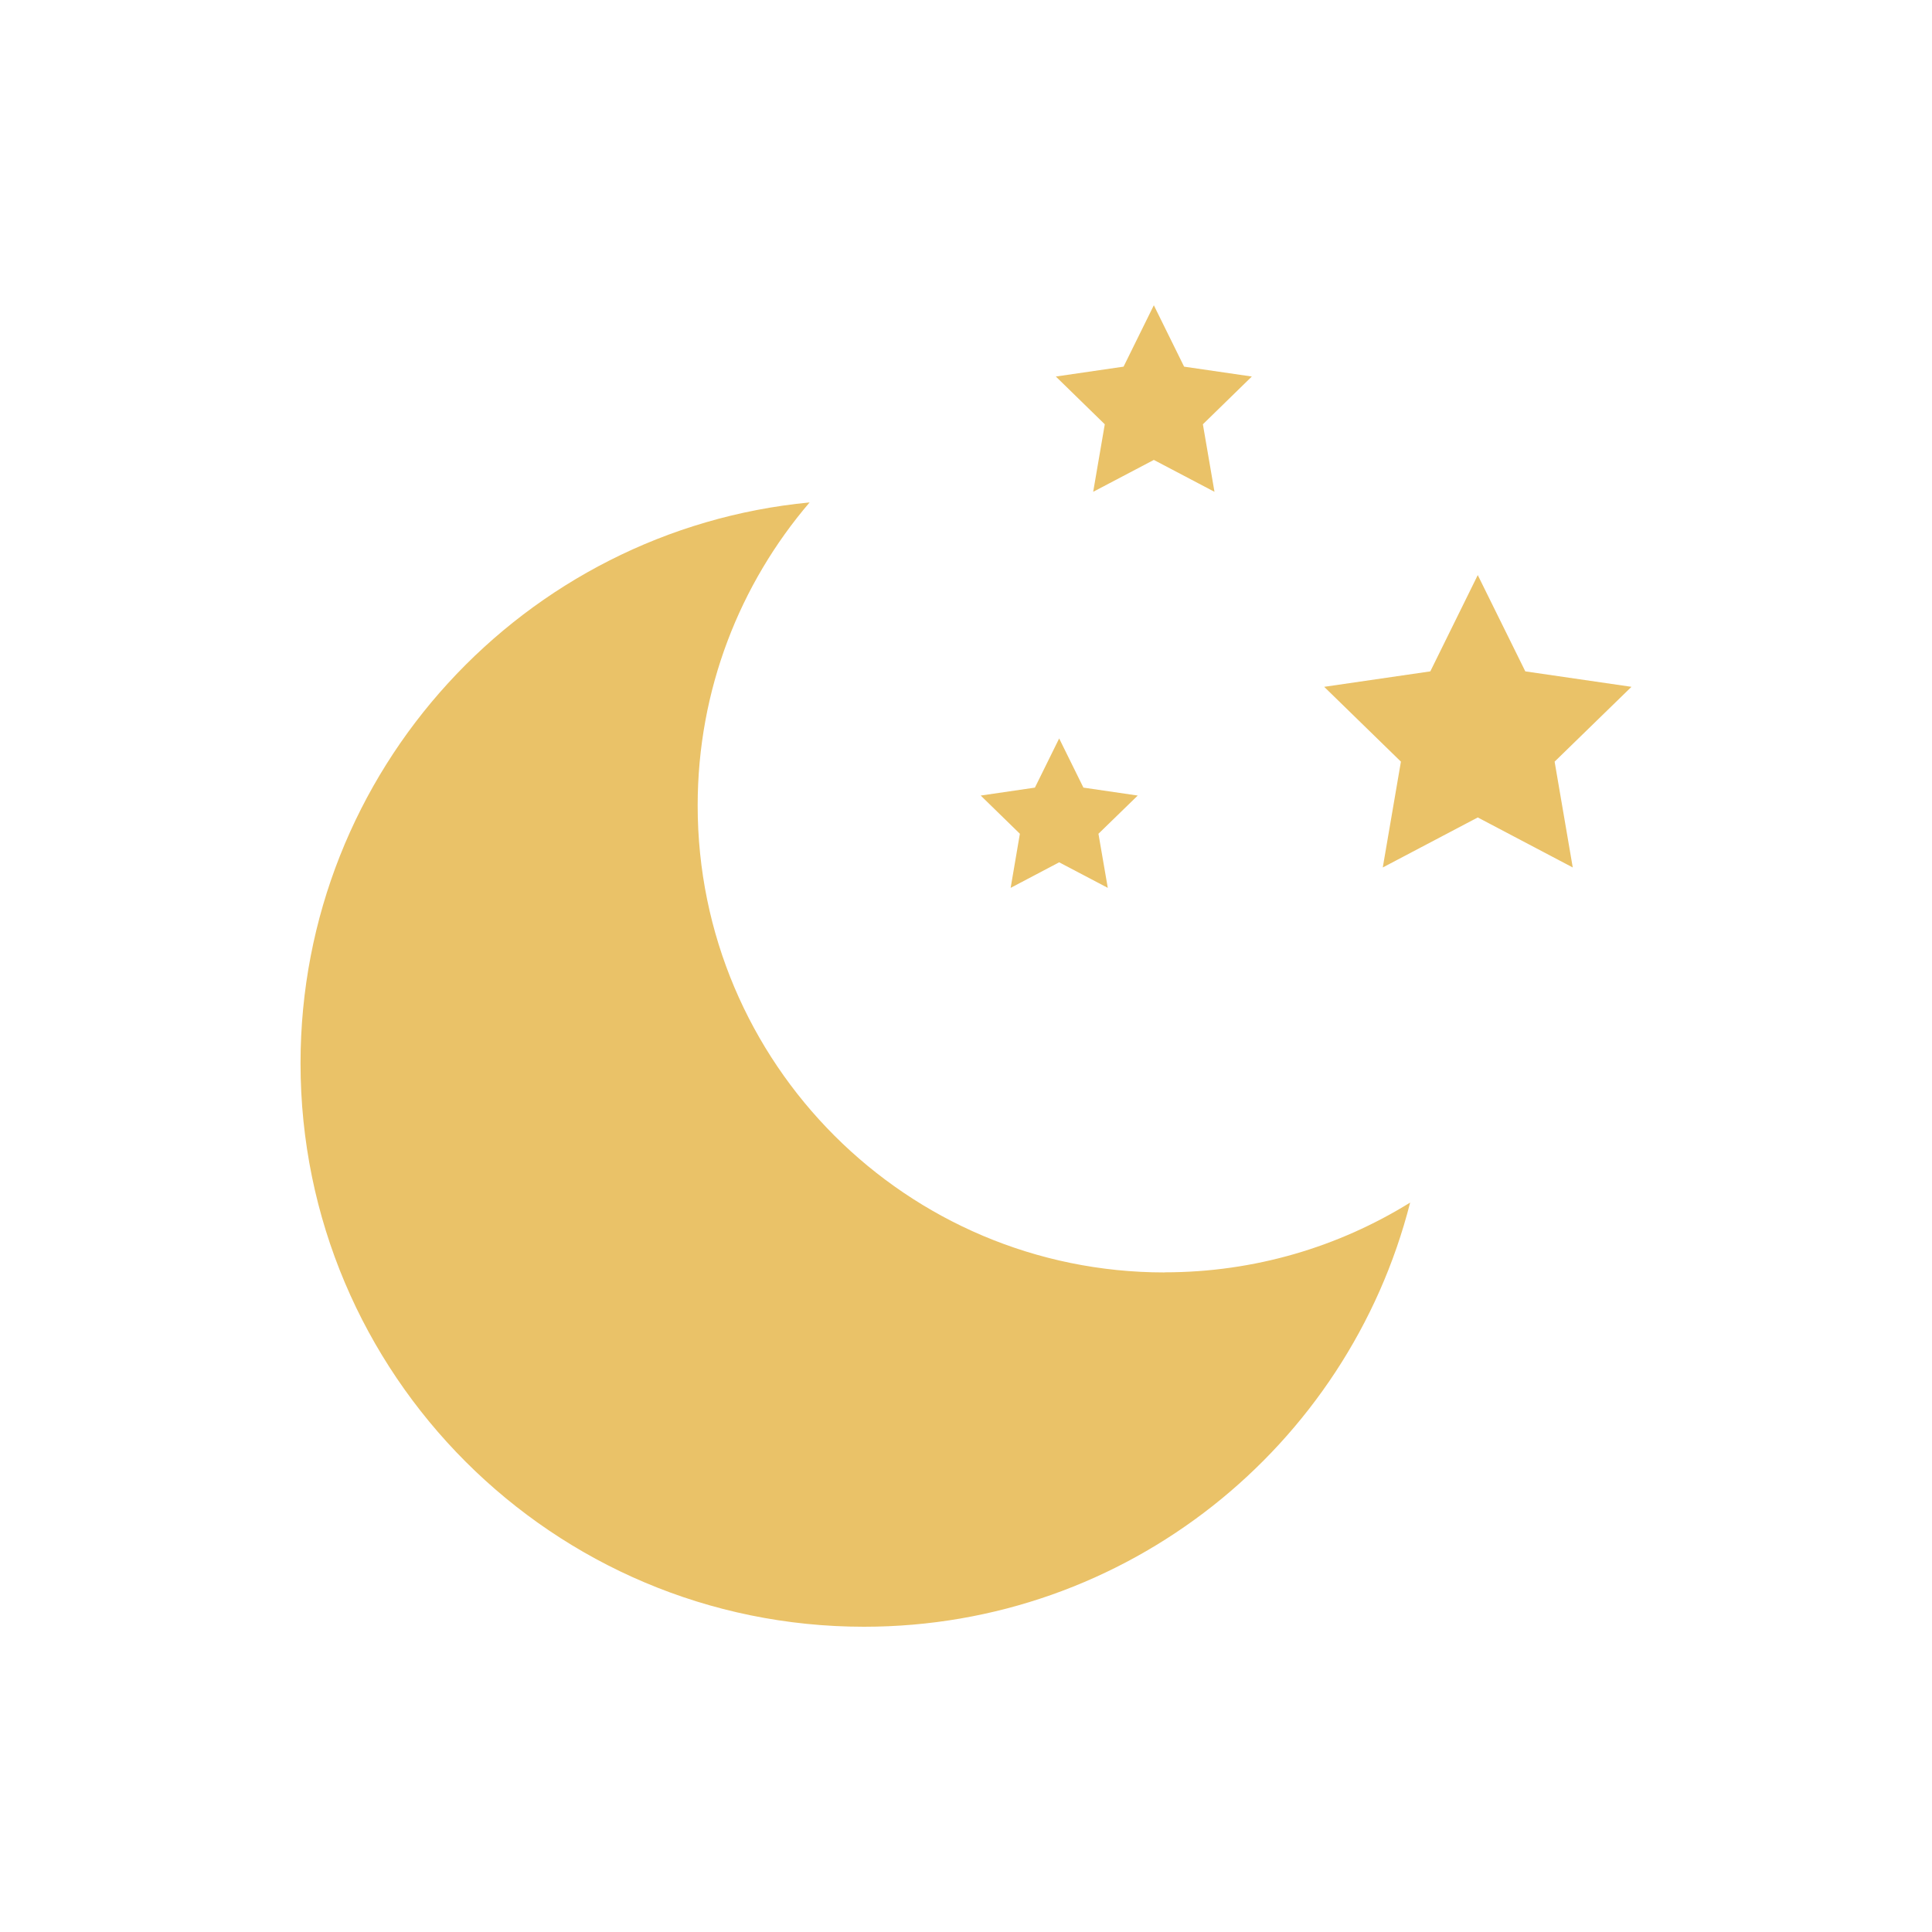 <?xml version="1.0" encoding="UTF-8"?><svg id="Layer_1" xmlns="http://www.w3.org/2000/svg" viewBox="0 0 180 180"><defs><style>.cls-1{fill:#eac268;}</style></defs><path class="cls-1" d="M108.5,118.55c-24.02,0-43.5-19.48-43.5-43.5,0-10.78,3.93-20.64,10.43-28.24-26.61,2.55-47.43,24.97-47.43,52.25,0,28.99,23.51,52.5,52.5,52.5,24.51,0,45.1-16.8,50.88-39.52-6.65,4.12-14.48,6.5-22.88,6.5Z"/><polygon class="cls-1" points="107.5 28.44 110.32 34.16 116.63 35.08 112.07 39.53 113.15 45.82 107.5 42.85 101.85 45.82 102.93 39.53 98.37 35.08 104.68 34.16 107.5 28.44"/><polygon class="cls-1" points="98.68 68.8 100.94 73.38 106 74.12 102.34 77.68 103.21 82.72 98.68 80.34 94.16 82.72 95.02 77.68 91.37 74.12 96.42 73.38 98.68 68.8"/><polygon class="cls-1" points="137.68 53.58 142.11 62.55 152 63.99 144.84 70.96 146.53 80.82 137.68 76.16 128.83 80.82 130.52 70.96 123.37 63.99 133.26 62.55 137.68 53.58"/></svg>